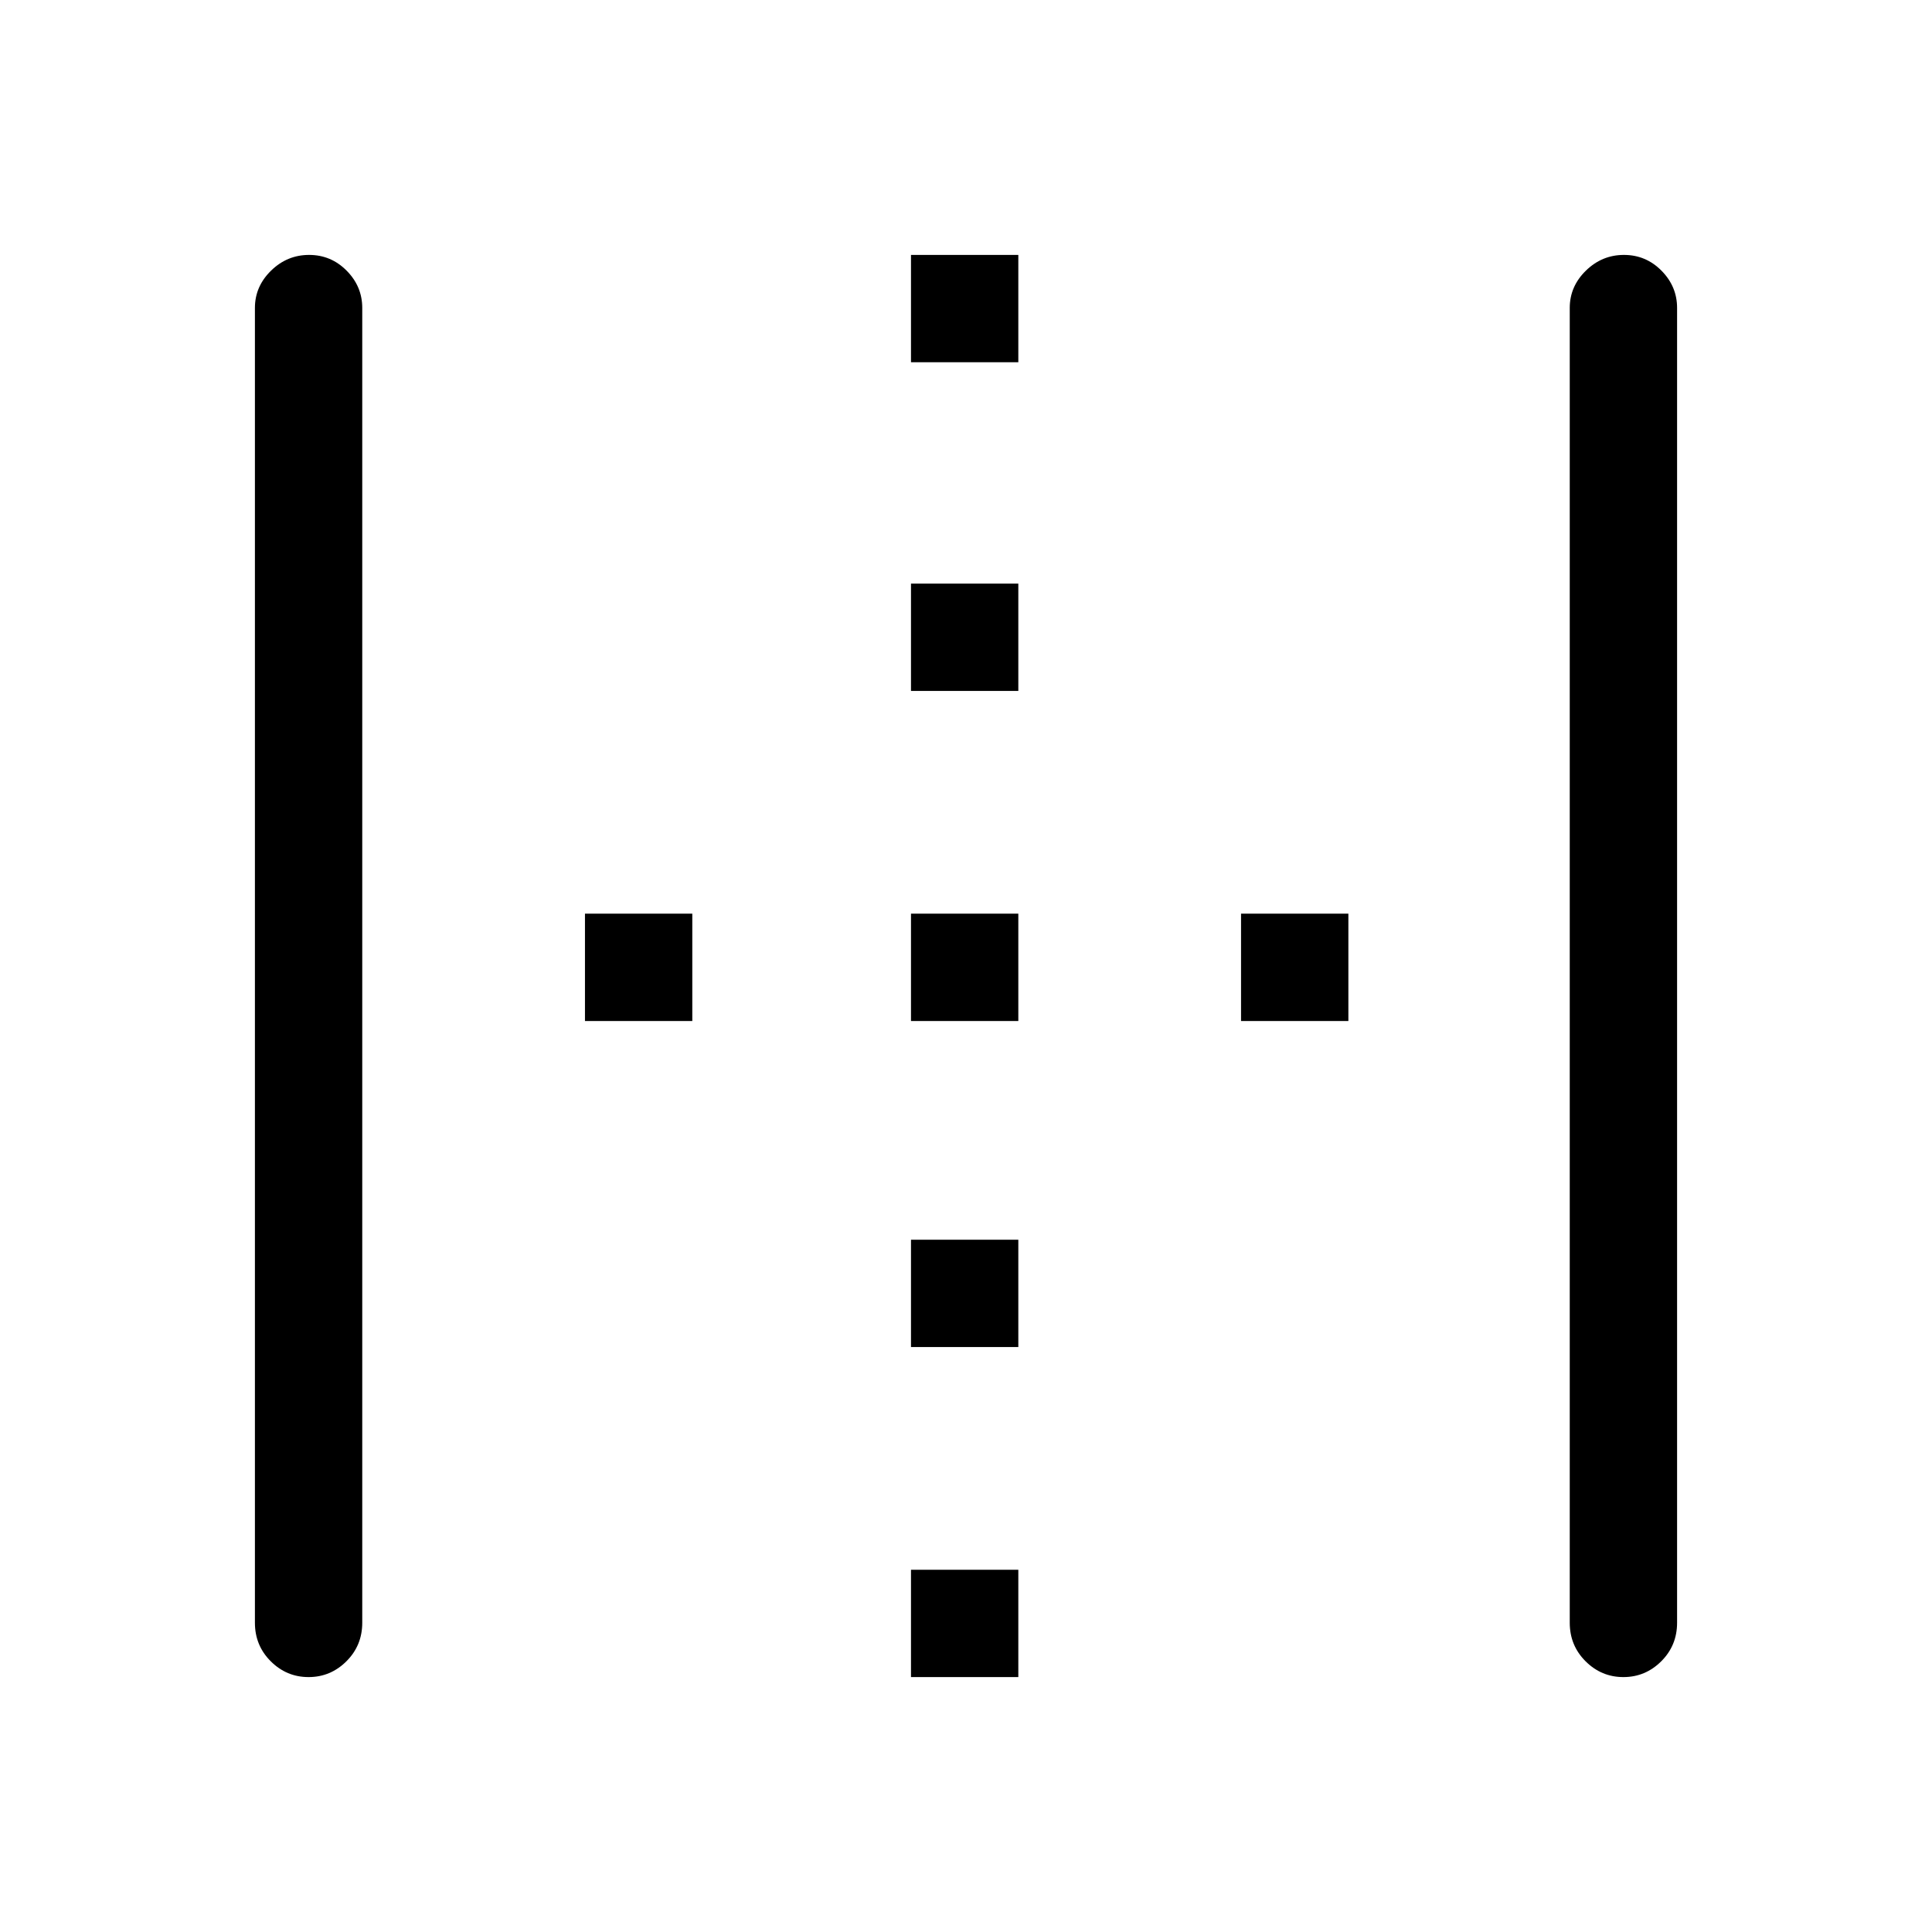 <svg xmlns="http://www.w3.org/2000/svg" height="40" viewBox="0 96 960 960" width="40"><path d="M153.327 929.333q-10.915 0-18.787-7.841-7.873-7.842-7.873-19.159V249q0-10.667 8.001-18.5 8.002-7.833 18.917-7.833 10.915 0 18.665 7.833T180 249v653.333q0 11.317-7.879 19.159-7.878 7.841-18.794 7.841Zm299.34 0V876H506v53.333h-53.333Zm0-164V712H506v53.333h-53.333Zm-162-162V550H344v53.333h-53.333Zm162 0V550H506v53.333h-53.333Zm164 0V550H670v53.333h-53.333Zm-164-164V386H506v53.333h-53.333Zm0-163.333v-53.333H506V276h-53.333Zm353.994 653.333q-10.915 0-18.788-7.841Q780 913.65 780 902.333V249q0-10.667 8.002-18.5 8.001-7.833 18.916-7.833 10.915 0 18.665 7.833t7.75 18.5v653.333q0 11.317-7.878 19.159-7.879 7.841-18.794 7.841Z"/></svg>